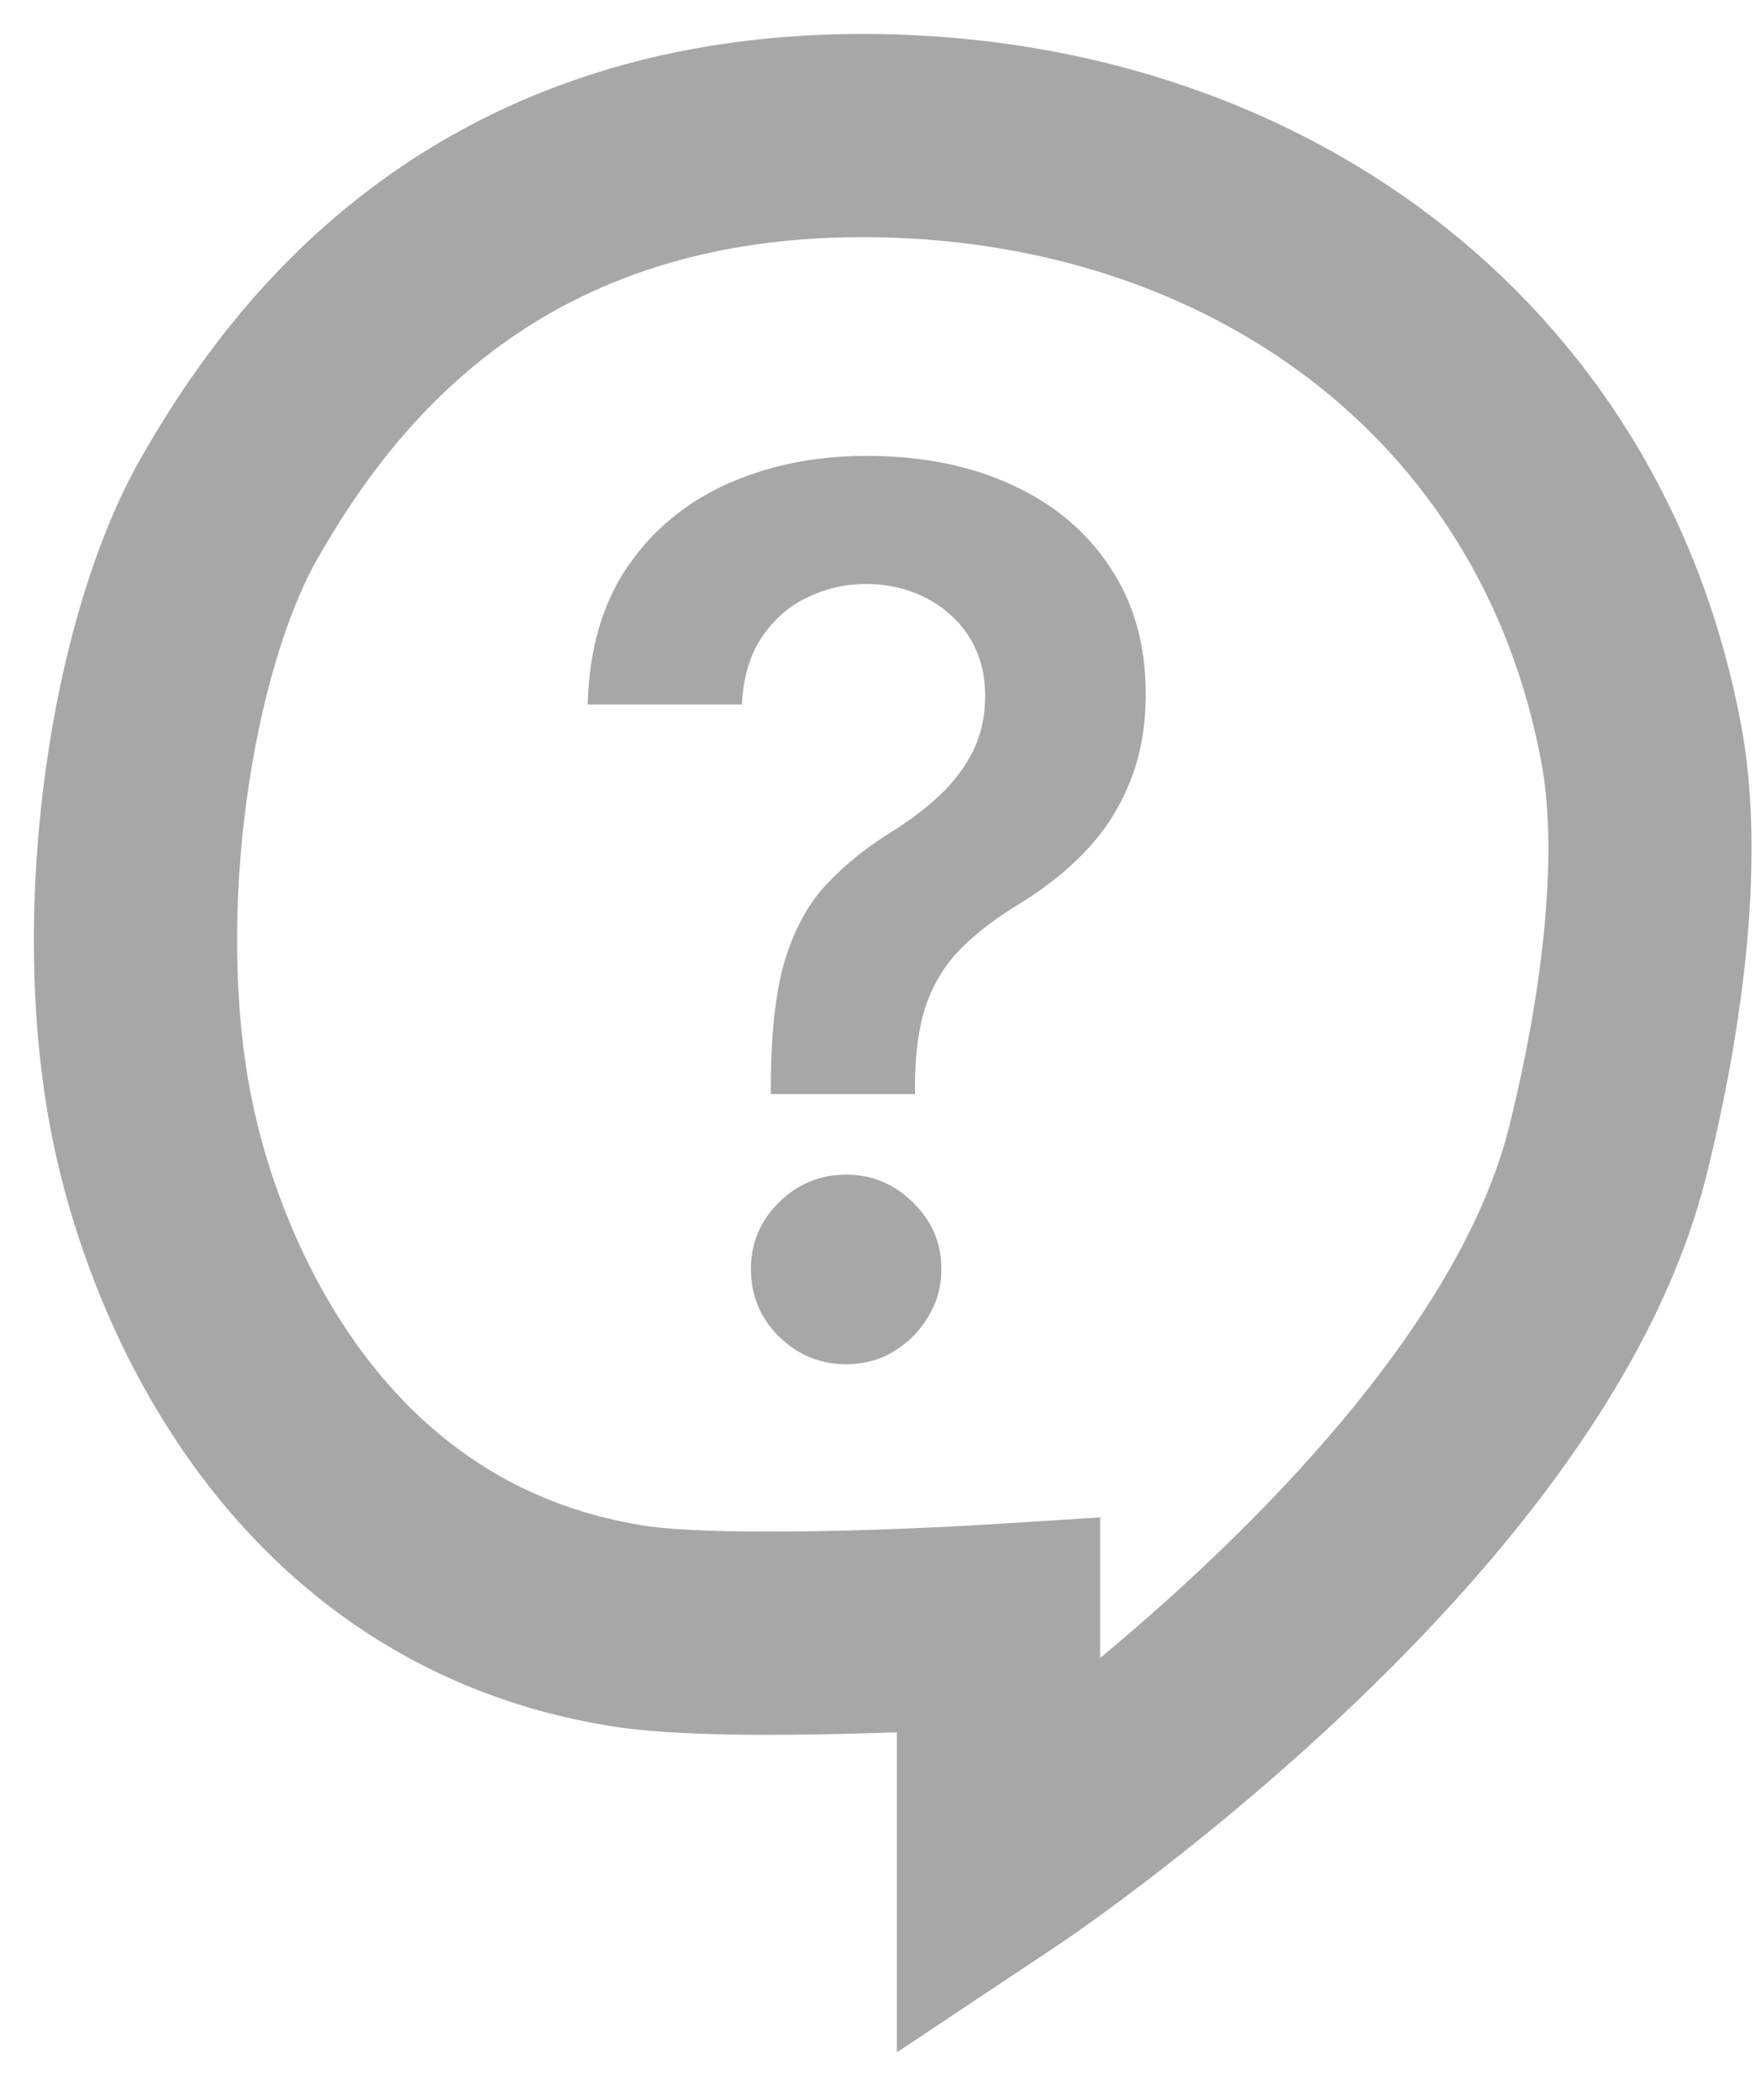 <svg width="26" height="31" viewBox="0 0 26 31" fill="none" xmlns="http://www.w3.org/2000/svg">
<path d="M11.381 16.152V15.986C11.385 15.214 11.457 14.601 11.598 14.145C11.743 13.689 11.948 13.322 12.212 13.046C12.476 12.764 12.798 12.506 13.177 12.272C13.437 12.11 13.669 11.933 13.874 11.742C14.082 11.546 14.247 11.328 14.366 11.089C14.485 10.847 14.545 10.576 14.545 10.278C14.545 9.941 14.466 9.649 14.308 9.402C14.151 9.155 13.938 8.963 13.669 8.827C13.405 8.69 13.109 8.622 12.781 8.622C12.478 8.622 12.191 8.688 11.918 8.82C11.649 8.948 11.425 9.144 11.247 9.408C11.072 9.668 10.974 9.999 10.953 10.399H8.677C8.698 9.589 8.894 8.912 9.265 8.366C9.64 7.821 10.134 7.412 10.748 7.139C11.366 6.866 12.048 6.73 12.793 6.73C13.607 6.73 14.323 6.873 14.941 7.158C15.563 7.444 16.047 7.851 16.392 8.379C16.742 8.903 16.916 9.526 16.916 10.246C16.916 10.732 16.837 11.166 16.68 11.55C16.526 11.933 16.307 12.274 16.021 12.572C15.736 12.871 15.397 13.137 15.005 13.371C14.66 13.585 14.377 13.806 14.155 14.036C13.938 14.266 13.776 14.537 13.669 14.848C13.567 15.155 13.514 15.534 13.509 15.986V16.152H11.381ZM12.493 20.141C12.11 20.141 11.779 20.004 11.502 19.732C11.225 19.459 11.087 19.126 11.087 18.734C11.087 18.351 11.225 18.023 11.502 17.75C11.779 17.477 12.11 17.341 12.493 17.341C12.872 17.341 13.2 17.477 13.477 17.75C13.759 18.023 13.899 18.351 13.899 18.734C13.899 18.994 13.833 19.231 13.701 19.444C13.573 19.657 13.403 19.827 13.19 19.955C12.981 20.079 12.749 20.141 12.493 20.141Z" fill="#A7A7A7"/>
<path d="M9.242 24C4.576 23.241 2.742 19 2.242 16.5C1.629 13.437 2.244 9.5 3.387 7.5C4.53 5.5 7.033 2.001 12.736 2.001C18.439 2.001 23.201 5.392 24.236 11.001C24.519 12.537 24.305 14.719 23.736 17.001C22.383 22.419 14.742 27.5 14.742 27.5V24C14.742 24 10.783 24.251 9.242 24Z" stroke="#A7A7A7" stroke-width="3"/>
</svg>
